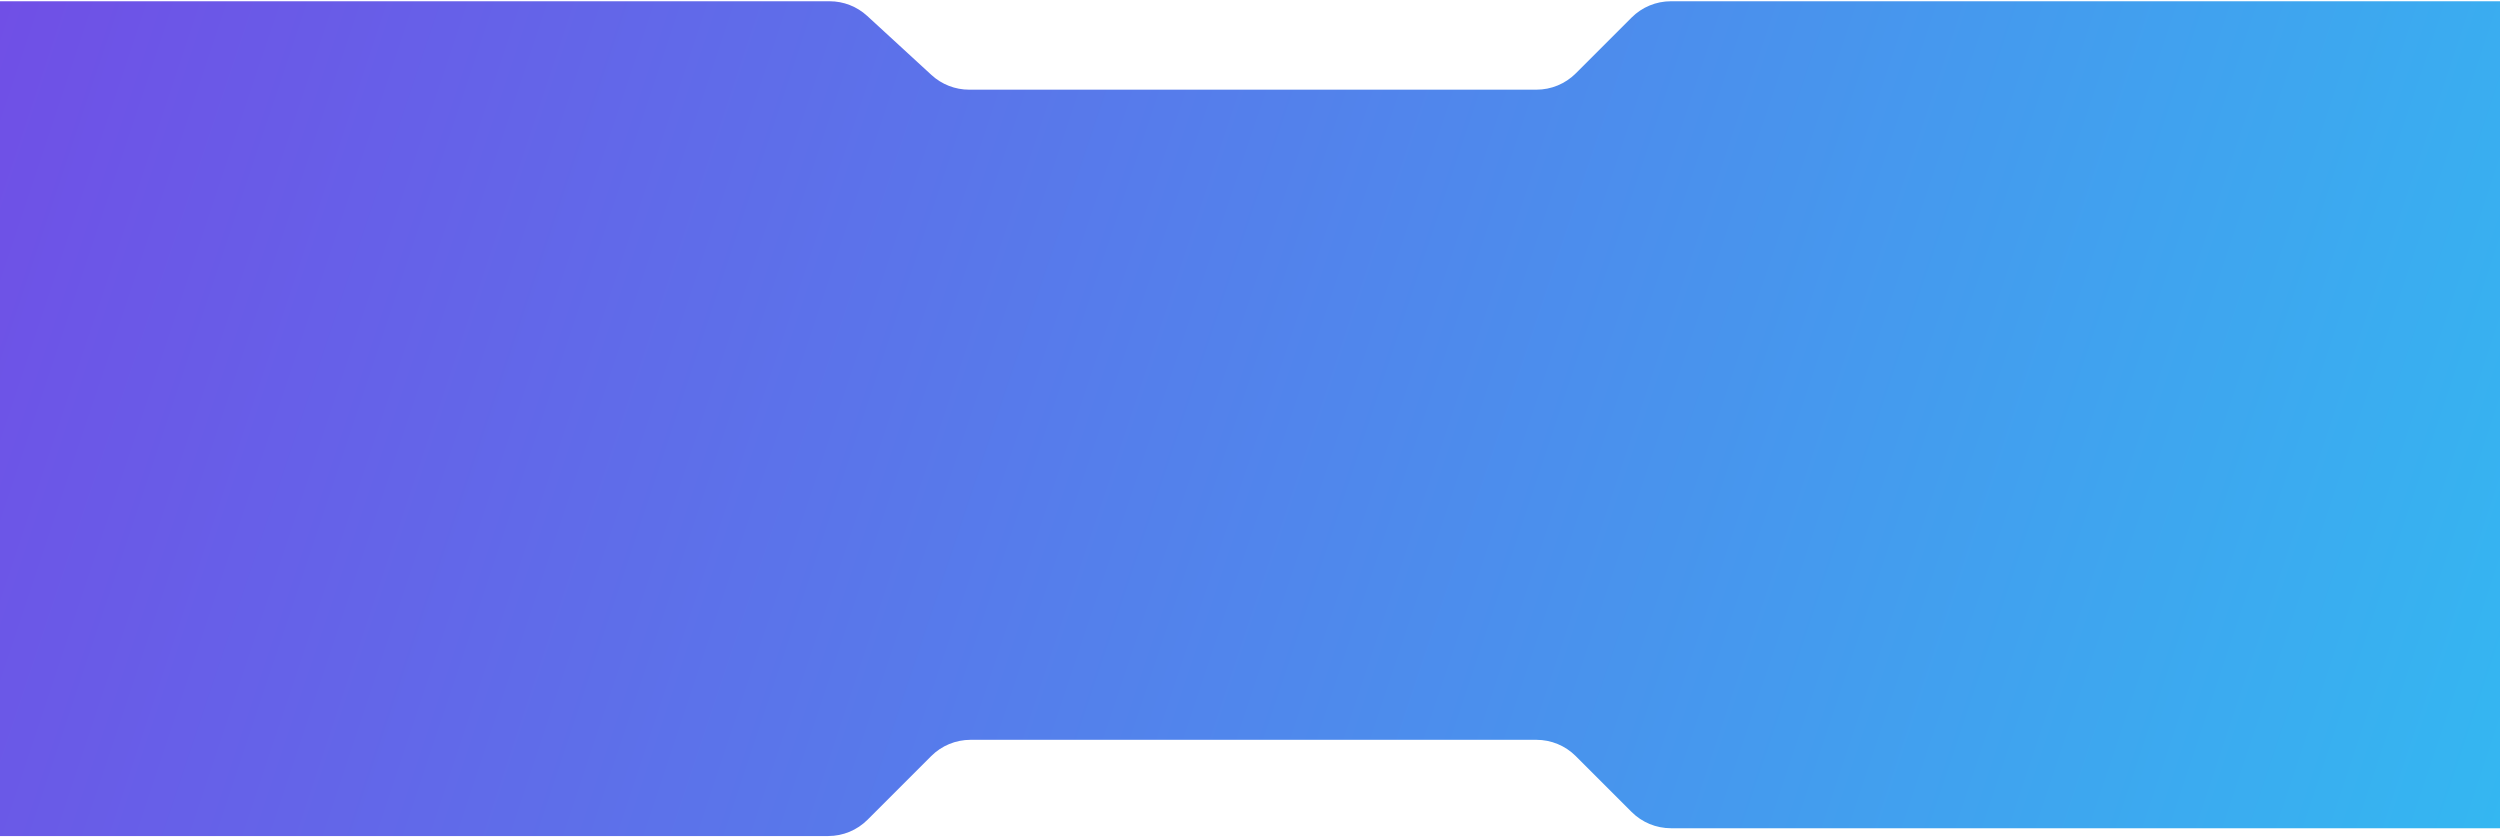 <svg width="1440" height="482" viewBox="0 0 1440 482" fill="none" xmlns="http://www.w3.org/2000/svg">
<path d="M477.849 0.725H0V481.557H477.064C485.551 481.557 493.69 478.186 499.692 472.185L536.37 435.507C542.371 429.506 550.51 426.134 558.997 426.134H884.998C893.485 426.134 901.624 429.506 907.625 435.507L939.809 467.691C945.81 473.692 953.95 477.064 962.437 477.064H1440V0.725H962.437C953.95 0.725 945.81 4.097 939.809 10.098L907.625 42.282C901.624 48.283 893.485 51.654 884.998 51.654H558.212C550.192 51.654 542.465 48.643 536.56 43.217L499.501 9.163C493.596 3.736 485.869 0.725 477.849 0.725Z" fill="url(#paint0_linear_64_1167)"/>
<defs>
<linearGradient id="paint0_linear_64_1167" x1="0" y1="0.725" x2="1440" y2="481.725" gradientUnits="userSpaceOnUse">
<stop stop-color="#704FE6"/>
<stop offset="1" stop-color="#34B7F1"/>
</linearGradient>
</defs>
</svg>
